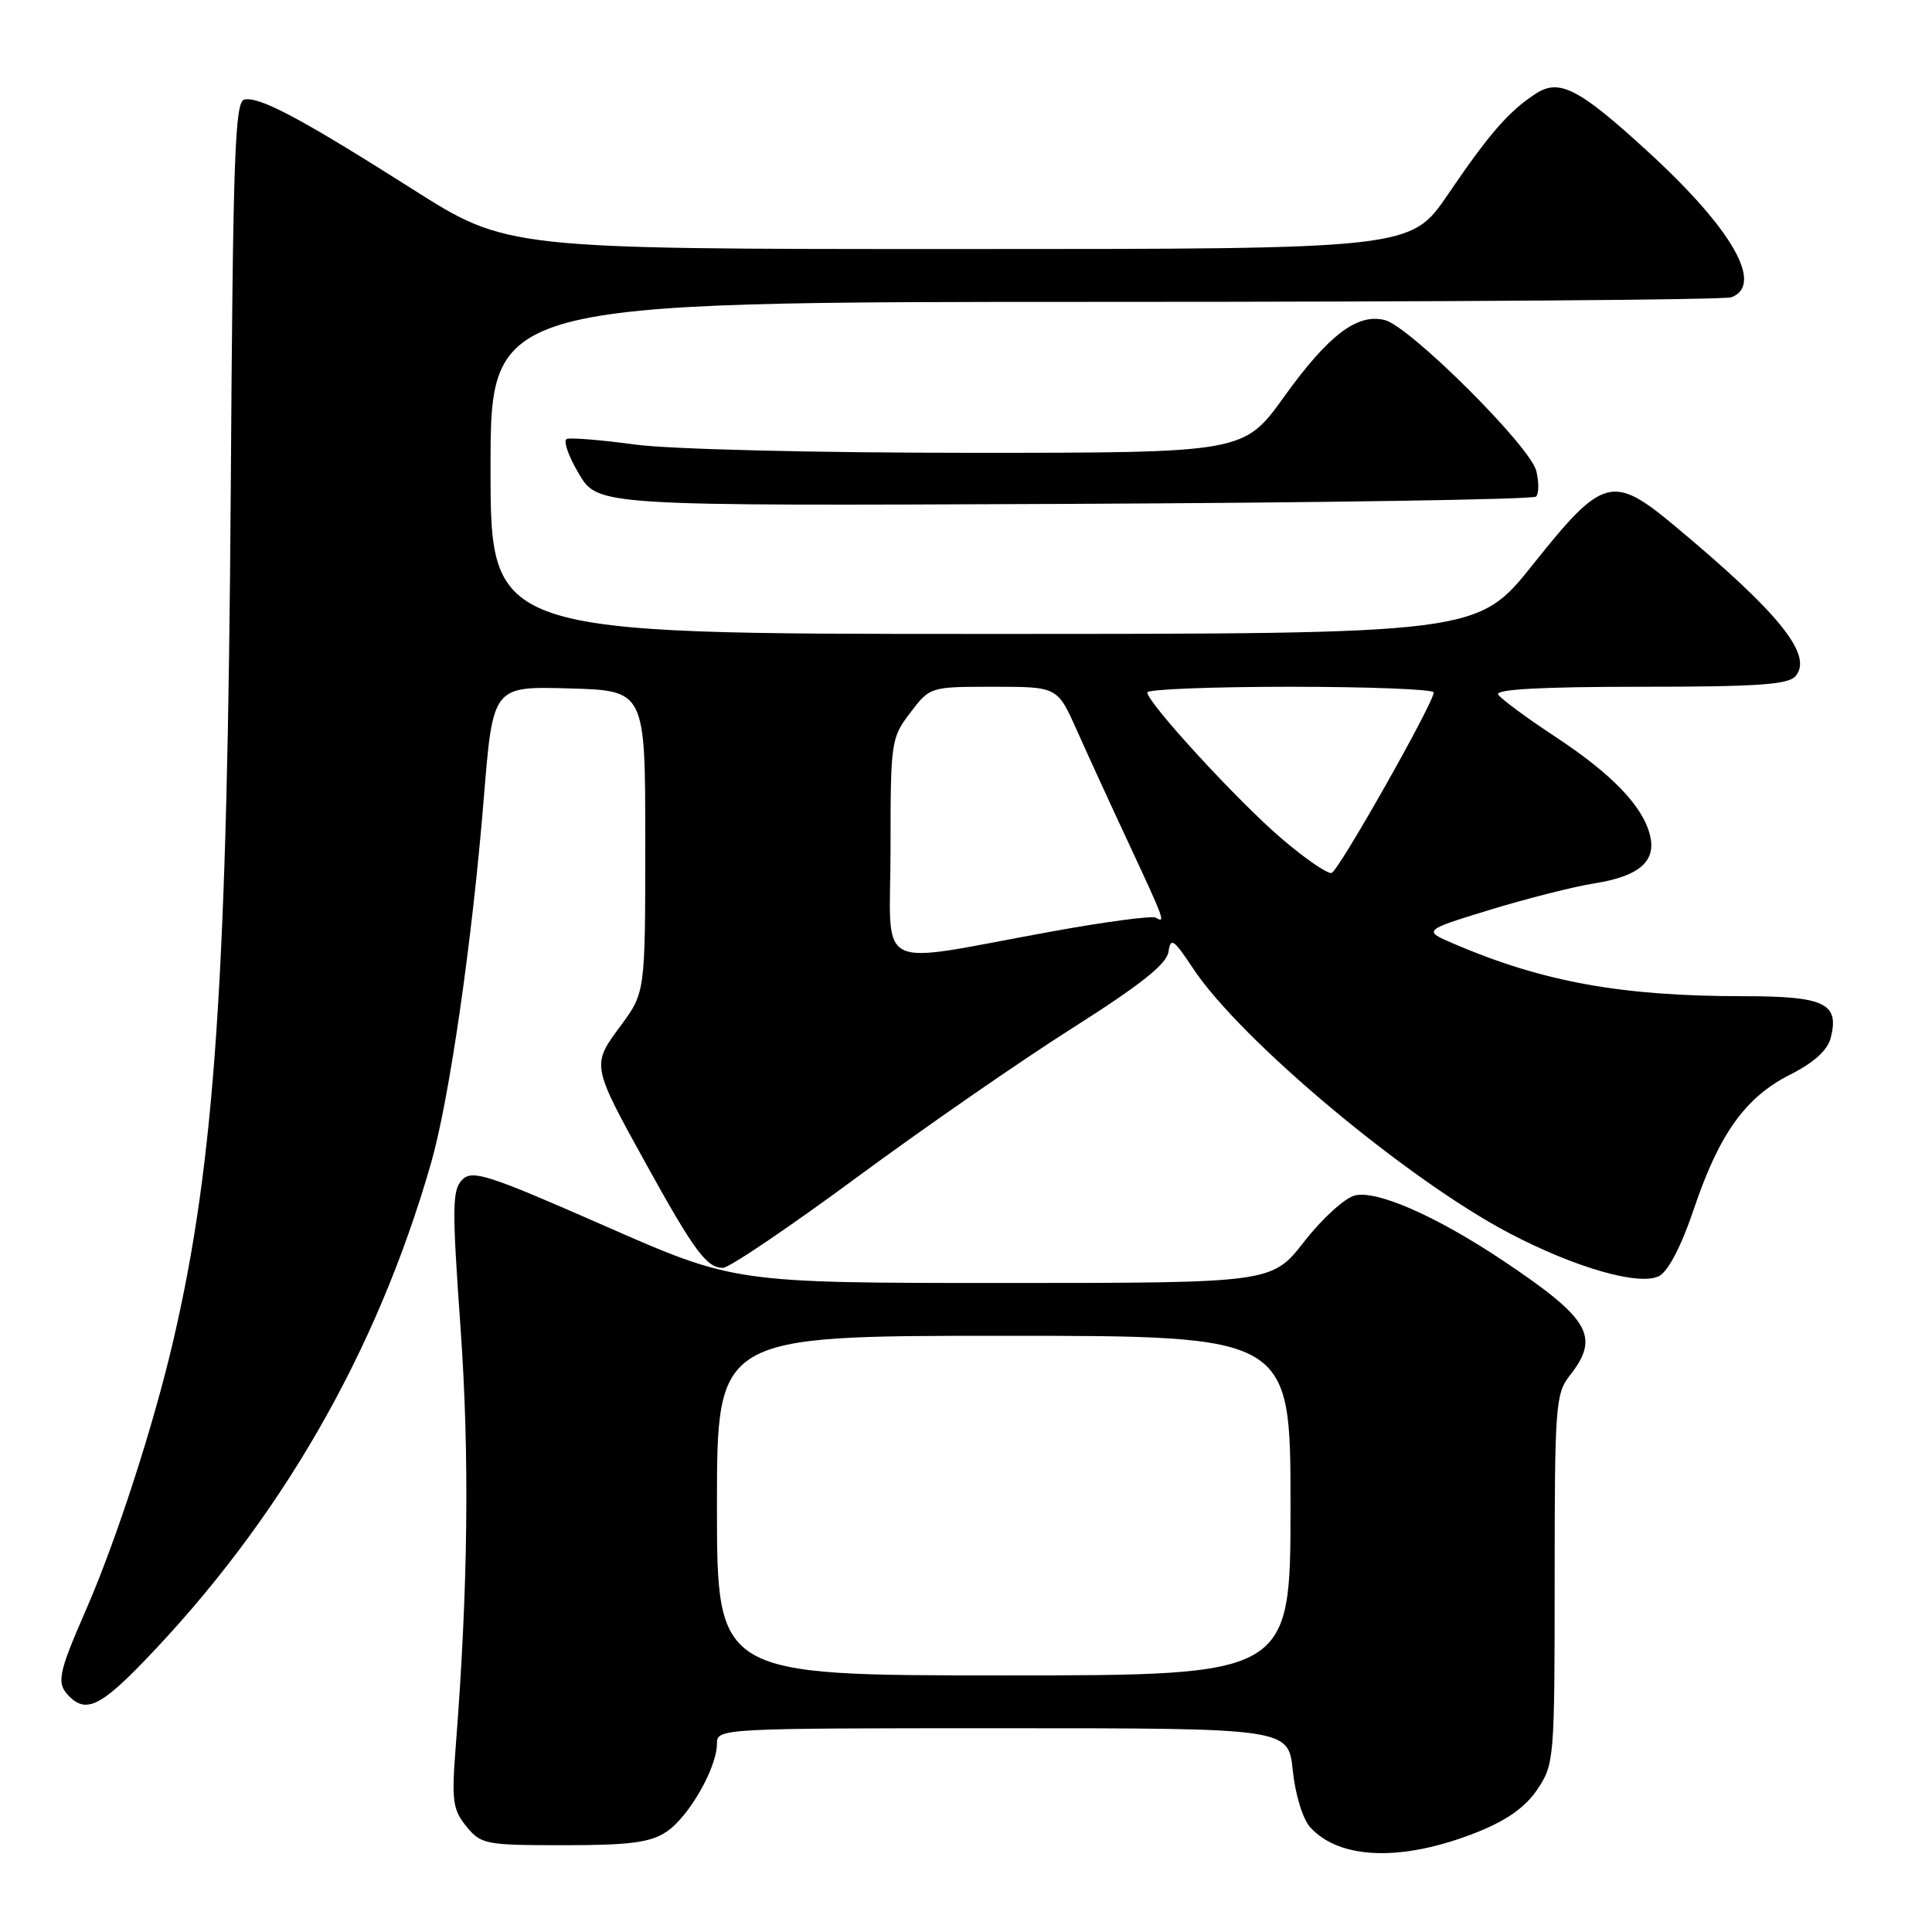<?xml version="1.0" encoding="UTF-8" standalone="no"?>
<!DOCTYPE svg PUBLIC "-//W3C//DTD SVG 1.1//EN" "http://www.w3.org/Graphics/SVG/1.1/DTD/svg11.dtd" >
<svg xmlns="http://www.w3.org/2000/svg" xmlns:xlink="http://www.w3.org/1999/xlink" version="1.1" viewBox="0 0 256 256">
 <g >
 <path fill="currentColor"
d=" M 195.74 242.77 C 199.67 241.20 202.14 239.45 203.71 237.10 C 205.94 233.79 206.00 233.06 206.00 209.26 C 206.00 186.33 206.12 184.66 208.00 182.27 C 212.06 177.11 210.69 174.76 199.17 167.05 C 190.34 161.15 182.44 157.67 179.51 158.41 C 178.19 158.74 175.18 161.48 172.82 164.51 C 168.53 170.00 168.53 170.00 132.93 170.00 C 97.33 170.00 97.33 170.00 80.05 162.40 C 64.61 155.62 62.60 154.97 61.25 156.32 C 59.91 157.66 59.89 159.96 61.02 175.90 C 62.23 192.86 62.03 210.46 60.38 231.50 C 59.83 238.61 59.99 239.78 61.79 242.00 C 63.74 244.39 64.31 244.50 74.71 244.50 C 83.42 244.50 86.13 244.15 88.28 242.74 C 91.24 240.80 95.00 234.25 95.00 231.04 C 95.00 229.02 95.42 229.00 132.86 229.00 C 170.72 229.00 170.72 229.00 171.30 234.60 C 171.63 237.80 172.62 241.03 173.61 242.12 C 177.53 246.45 185.87 246.70 195.74 242.77 Z  M 18.96 220.25 C 37.07 201.52 49.90 179.27 57.13 154.07 C 59.54 145.67 62.58 124.63 64.11 105.72 C 65.31 90.93 65.31 90.93 75.41 91.22 C 85.50 91.50 85.50 91.50 85.50 111.50 C 85.50 131.50 85.50 131.50 82.24 135.92 C 78.36 141.17 78.33 141.06 85.76 154.50 C 91.97 165.73 93.65 168.00 95.79 168.00 C 96.61 168.00 104.56 162.63 113.46 156.06 C 122.37 149.49 135.24 140.57 142.08 136.24 C 151.12 130.50 154.59 127.75 154.83 126.12 C 155.11 124.16 155.51 124.43 158.10 128.34 C 164.38 137.82 186.43 156.28 200.00 163.41 C 208.75 168.00 217.30 170.44 219.86 169.07 C 221.06 168.43 222.81 165.05 224.40 160.33 C 227.78 150.27 231.24 145.42 237.17 142.41 C 240.41 140.77 242.17 139.17 242.59 137.48 C 243.74 132.93 241.76 132.00 230.95 132.00 C 214.93 132.00 204.50 130.12 192.77 125.11 C 188.50 123.29 188.50 123.29 197.44 120.55 C 202.36 119.05 208.58 117.47 211.27 117.05 C 217.21 116.11 219.50 114.12 218.63 110.66 C 217.66 106.79 213.60 102.57 206.05 97.60 C 202.26 95.10 198.87 92.60 198.52 92.03 C 198.09 91.34 204.24 91.00 217.32 91.00 C 232.94 91.00 236.99 90.72 237.94 89.57 C 240.25 86.78 235.78 81.24 221.81 69.60 C 213.68 62.83 212.37 63.19 203.16 74.75 C 195.79 84.00 195.79 84.00 130.40 84.00 C 65.00 84.00 65.00 84.00 65.00 62.00 C 65.00 40.00 65.00 40.00 146.42 40.00 C 191.20 40.00 228.55 39.73 229.42 39.39 C 233.76 37.73 229.55 30.35 218.42 20.15 C 209.21 11.70 206.62 10.36 203.47 12.43 C 199.90 14.76 197.31 17.75 191.87 25.75 C 186.94 33.00 186.94 33.00 127.05 33.00 C 67.16 33.00 67.16 33.00 54.64 25.05 C 39.95 15.73 34.40 12.77 32.38 13.19 C 31.12 13.46 30.87 20.68 30.58 64.50 C 30.14 129.37 28.50 153.83 22.97 177.60 C 20.35 188.88 15.43 204.06 11.40 213.30 C 7.66 221.88 7.44 223.04 9.20 224.80 C 11.38 226.98 13.34 226.06 18.96 220.25 Z  M 203.54 65.80 C 203.92 65.41 203.93 63.88 203.56 62.39 C 202.74 59.10 186.80 43.24 183.49 42.41 C 179.84 41.49 176.03 44.39 170.15 52.57 C 164.80 60.00 164.80 60.00 128.56 60.00 C 107.95 60.00 88.81 59.53 84.19 58.91 C 79.72 58.30 75.64 57.97 75.11 58.16 C 74.59 58.35 75.30 60.42 76.70 62.77 C 79.23 67.04 79.23 67.04 141.03 66.77 C 175.02 66.62 203.15 66.18 203.54 65.80 Z  M 95.00 199.50 C 95.00 177.00 95.00 177.00 133.00 177.00 C 171.00 177.00 171.00 177.00 171.00 199.50 C 171.00 222.00 171.00 222.00 133.00 222.00 C 95.00 222.00 95.00 222.00 95.00 199.50 Z  M 118.00 112.45 C 118.00 98.26 118.07 97.77 120.62 94.43 C 123.24 91.00 123.24 91.00 131.67 91.00 C 140.11 91.00 140.11 91.00 142.68 96.75 C 144.09 99.91 147.21 106.72 149.62 111.88 C 154.27 121.85 154.48 122.41 153.16 121.60 C 152.69 121.31 146.50 122.13 139.41 123.42 C 115.31 127.79 118.00 129.17 118.00 112.45 Z  M 169.79 111.09 C 164.01 106.15 152.05 93.13 152.02 91.75 C 152.01 91.34 160.55 91.00 171.00 91.00 C 181.45 91.00 189.99 91.34 189.98 91.75 C 189.95 93.17 177.40 115.37 176.45 115.67 C 175.93 115.84 172.93 113.78 169.79 111.09 Z "/>
</g>
</svg>